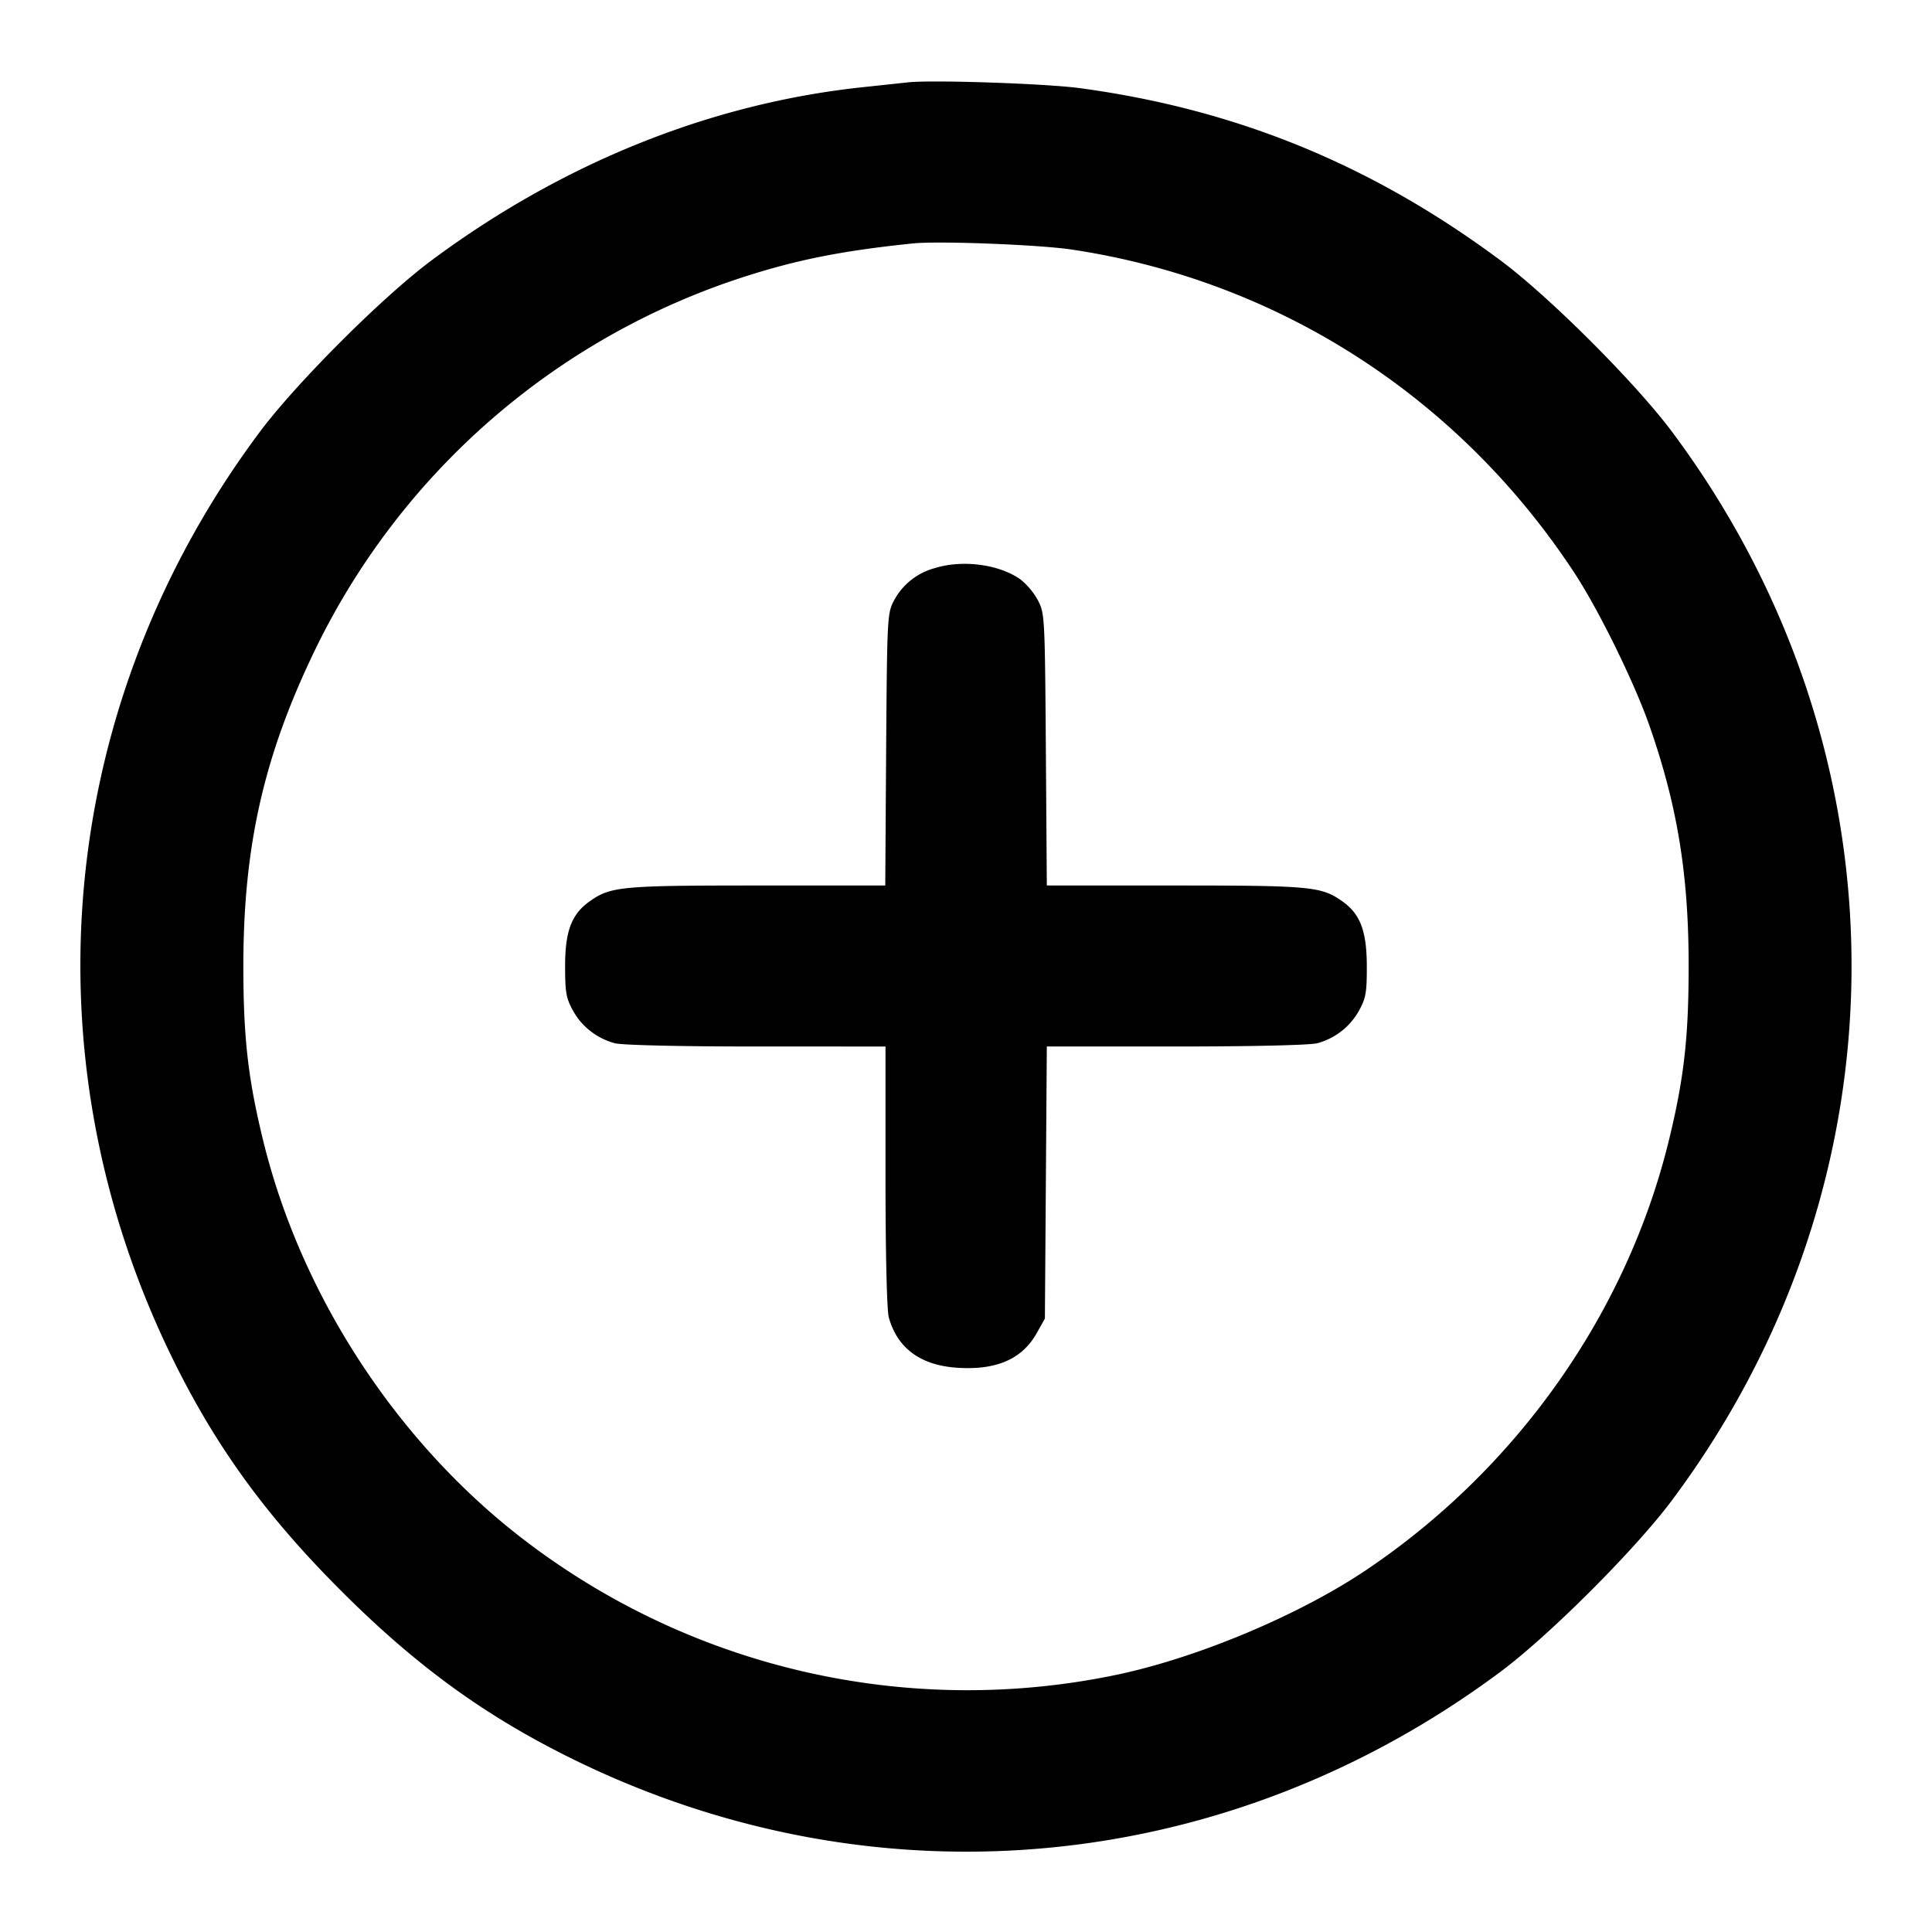 <svg width="24" height="24" fill="none" xmlns="http://www.w3.org/2000/svg"><path d="m11.28 1.023-.56.06c-1.888.2-3.729.94-5.36 2.152-.609.453-1.676 1.52-2.134 2.132C.728 8.714.301 13.032 2.097 16.78c.546 1.138 1.179 2.021 2.141 2.982.961.962 1.844 1.595 2.982 2.141 3.753 1.798 8.056 1.37 11.42-1.136.605-.45 1.676-1.521 2.13-2.13 2.974-3.985 2.974-9.289 0-13.274-.454-.608-1.523-1.677-2.13-2.128-1.595-1.186-3.275-1.875-5.217-2.139C13 1.038 11.574.99 11.28 1.023m2.04 2.078c2.563.387 4.804 1.83 6.24 4.019.303.463.743 1.359.932 1.9.346.993.485 1.845.485 2.98 0 .888-.058 1.397-.244 2.16-.524 2.152-1.89 4.089-3.773 5.351-.821.55-2.059 1.071-3.052 1.286a9.055 9.055 0 0 1-7.538-1.778c-1.513-1.212-2.648-2.99-3.103-4.859-.186-.763-.244-1.272-.244-2.16 0-1.493.257-2.621.897-3.94a8.983 8.983 0 0 1 5.24-4.594c.705-.233 1.272-.348 2.18-.442.322-.033 1.571.015 1.98.077m-1.706 3.956a.814.814 0 0 0-.505.396c-.087.164-.089.197-.101 1.857L10.997 11H9.405c-1.695 0-1.821.012-2.083.199-.222.158-.302.369-.302.801 0 .331.013.403.1.558.11.197.294.34.515.401.086.024.8.041 1.755.041H11v1.61c0 .955.017 1.669.041 1.755.107.385.396.597.855.626.485.031.803-.109.984-.433l.1-.178.012-1.69.012-1.69h1.608c.954 0 1.667-.017 1.753-.041a.842.842 0 0 0 .515-.401c.087-.156.1-.226.099-.558-.001-.433-.081-.645-.301-.801-.262-.187-.388-.199-2.082-.199h-1.592l-.012-1.69c-.012-1.659-.014-1.693-.101-1.857a.874.874 0 0 0-.213-.254c-.264-.189-.721-.249-1.064-.142" fill-rule="evenodd" fill="#000"/></svg>